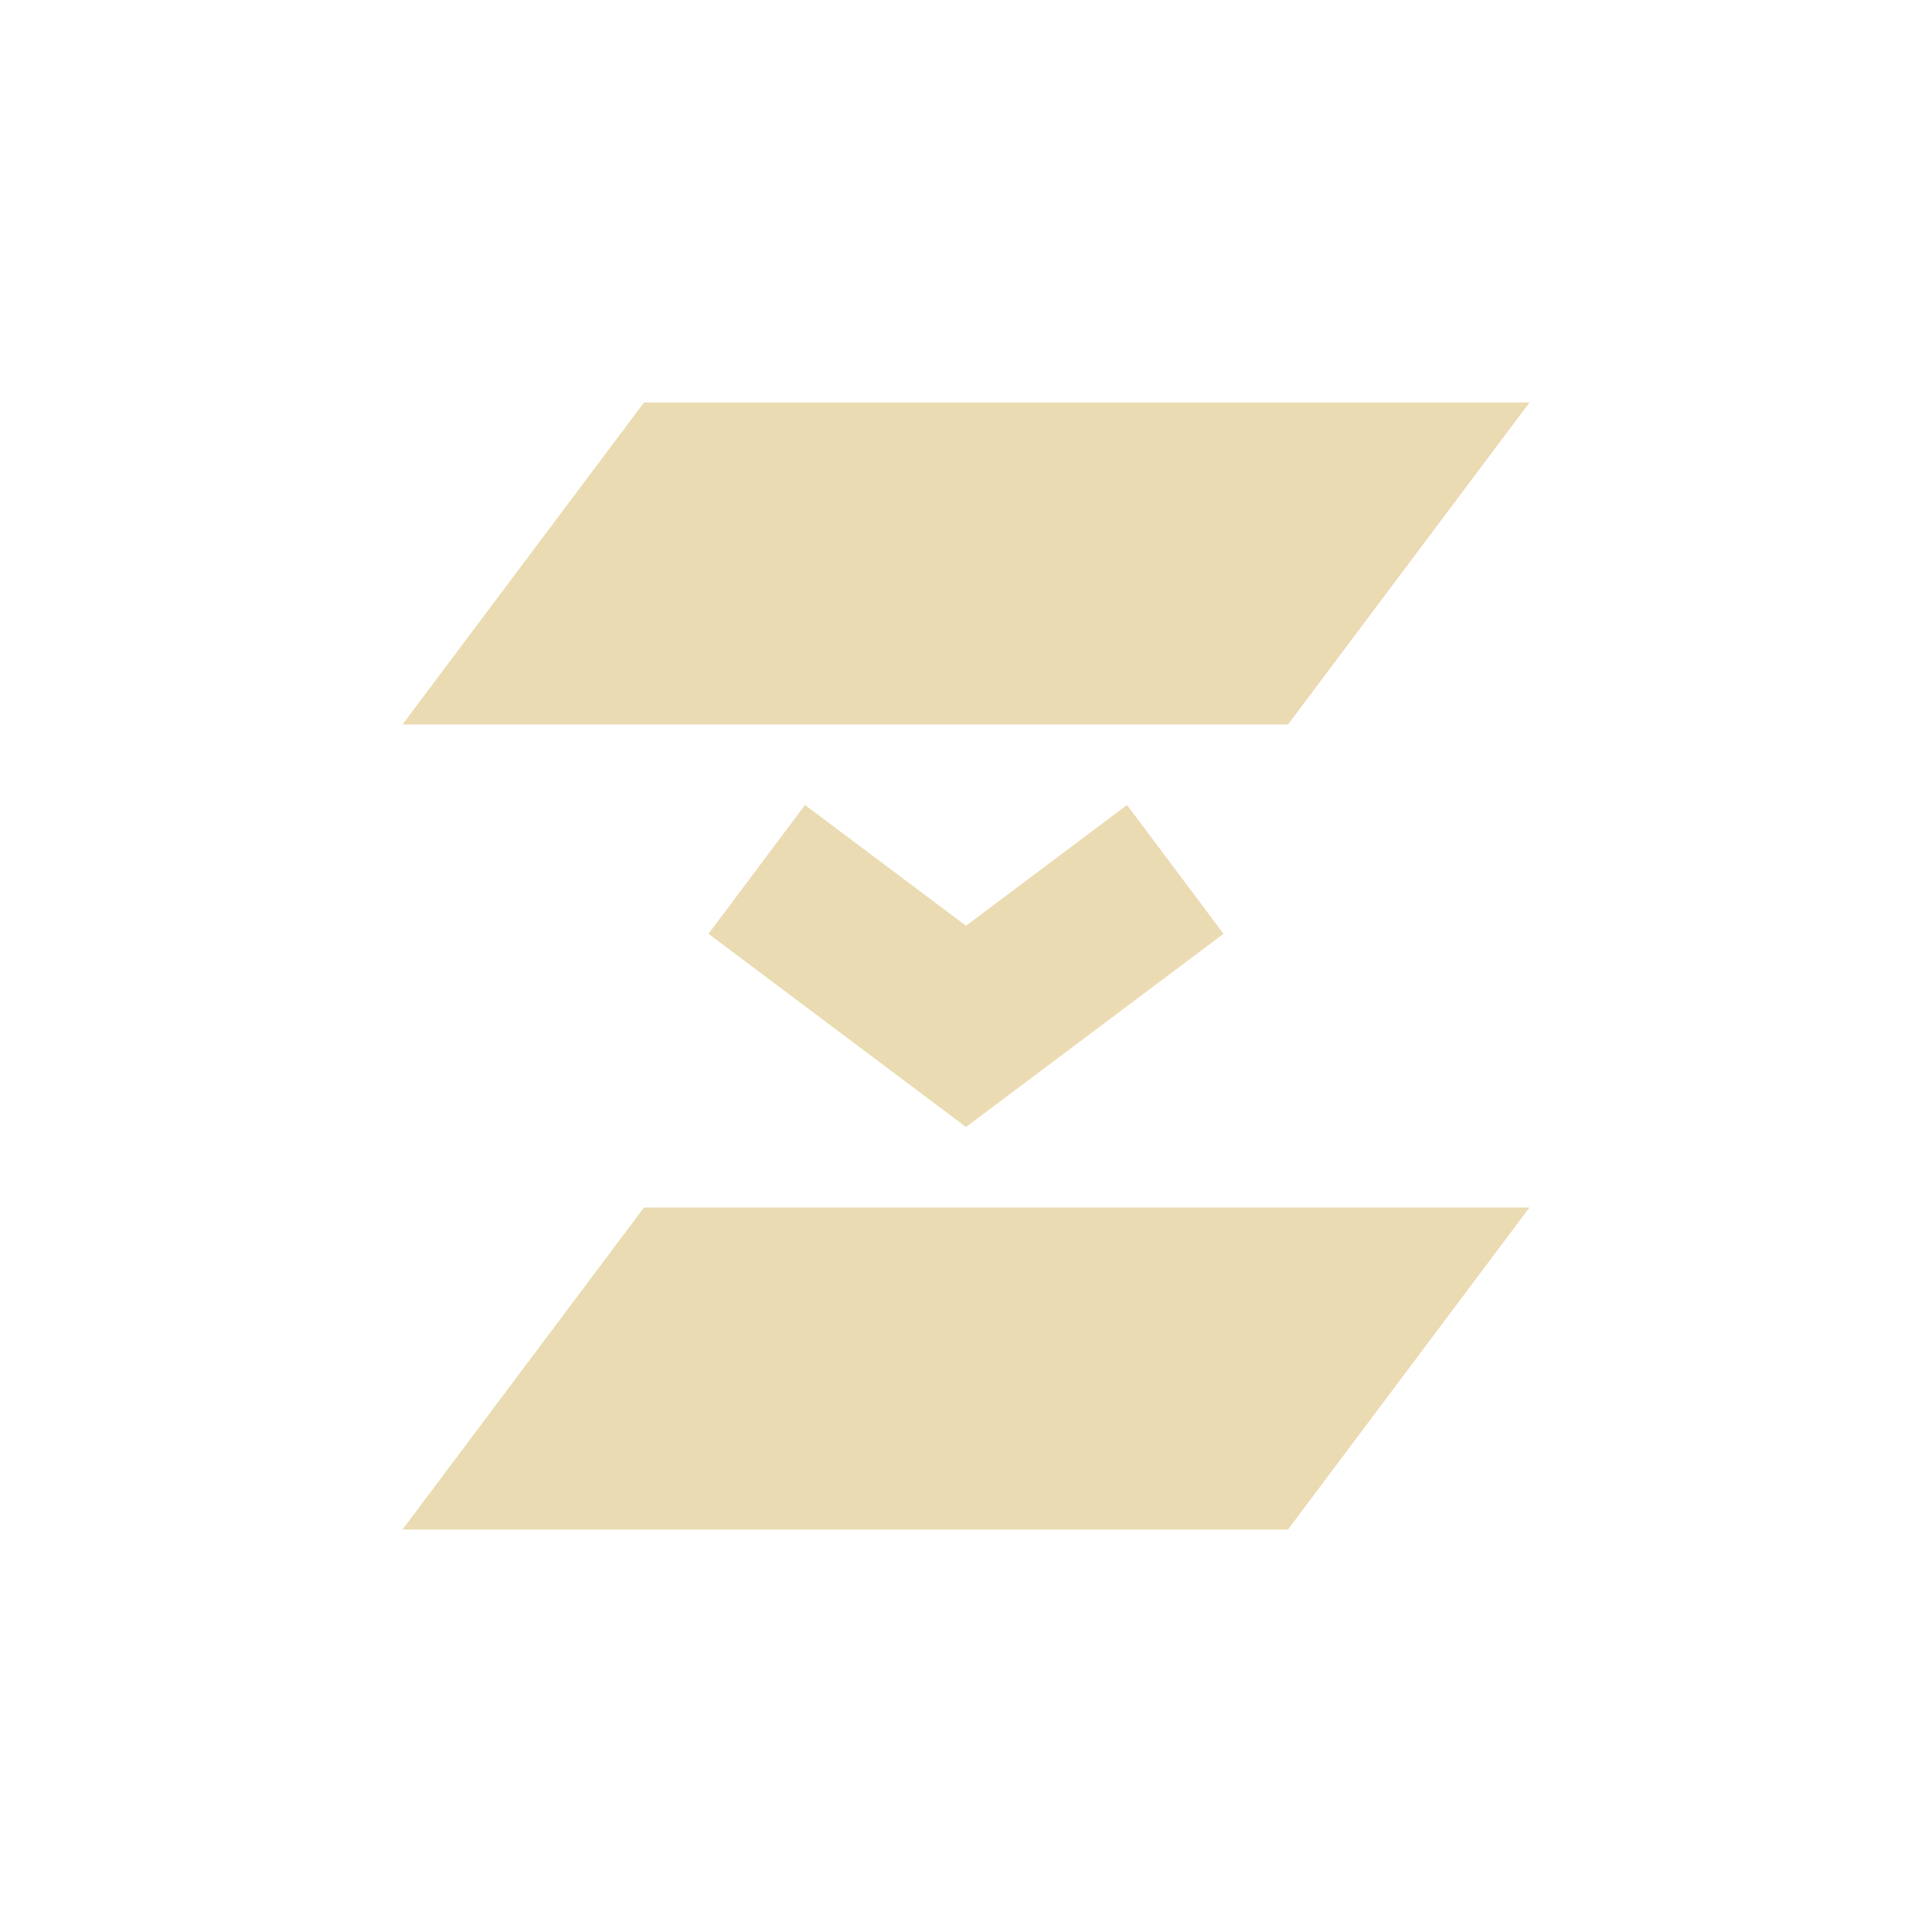 <svg width="24" height="24" version="1.1" xmlns="http://www.w3.org/2000/svg">
  <defs>
    <style id="current-color-scheme" type="text/css">.ColorScheme-Text { color:#ebdbb2; } .ColorScheme-Highlight { color:#458588; }</style>
  </defs>
  <path class="ColorScheme-Text" d="m8 5-3 4h11l3-4zm0 10-3 4h11l3-4zm4-1 3.199-2.4-1.199-1.6-2 1.5-2-1.5-1.199 1.6z" fill="currentColor"/>
</svg>
